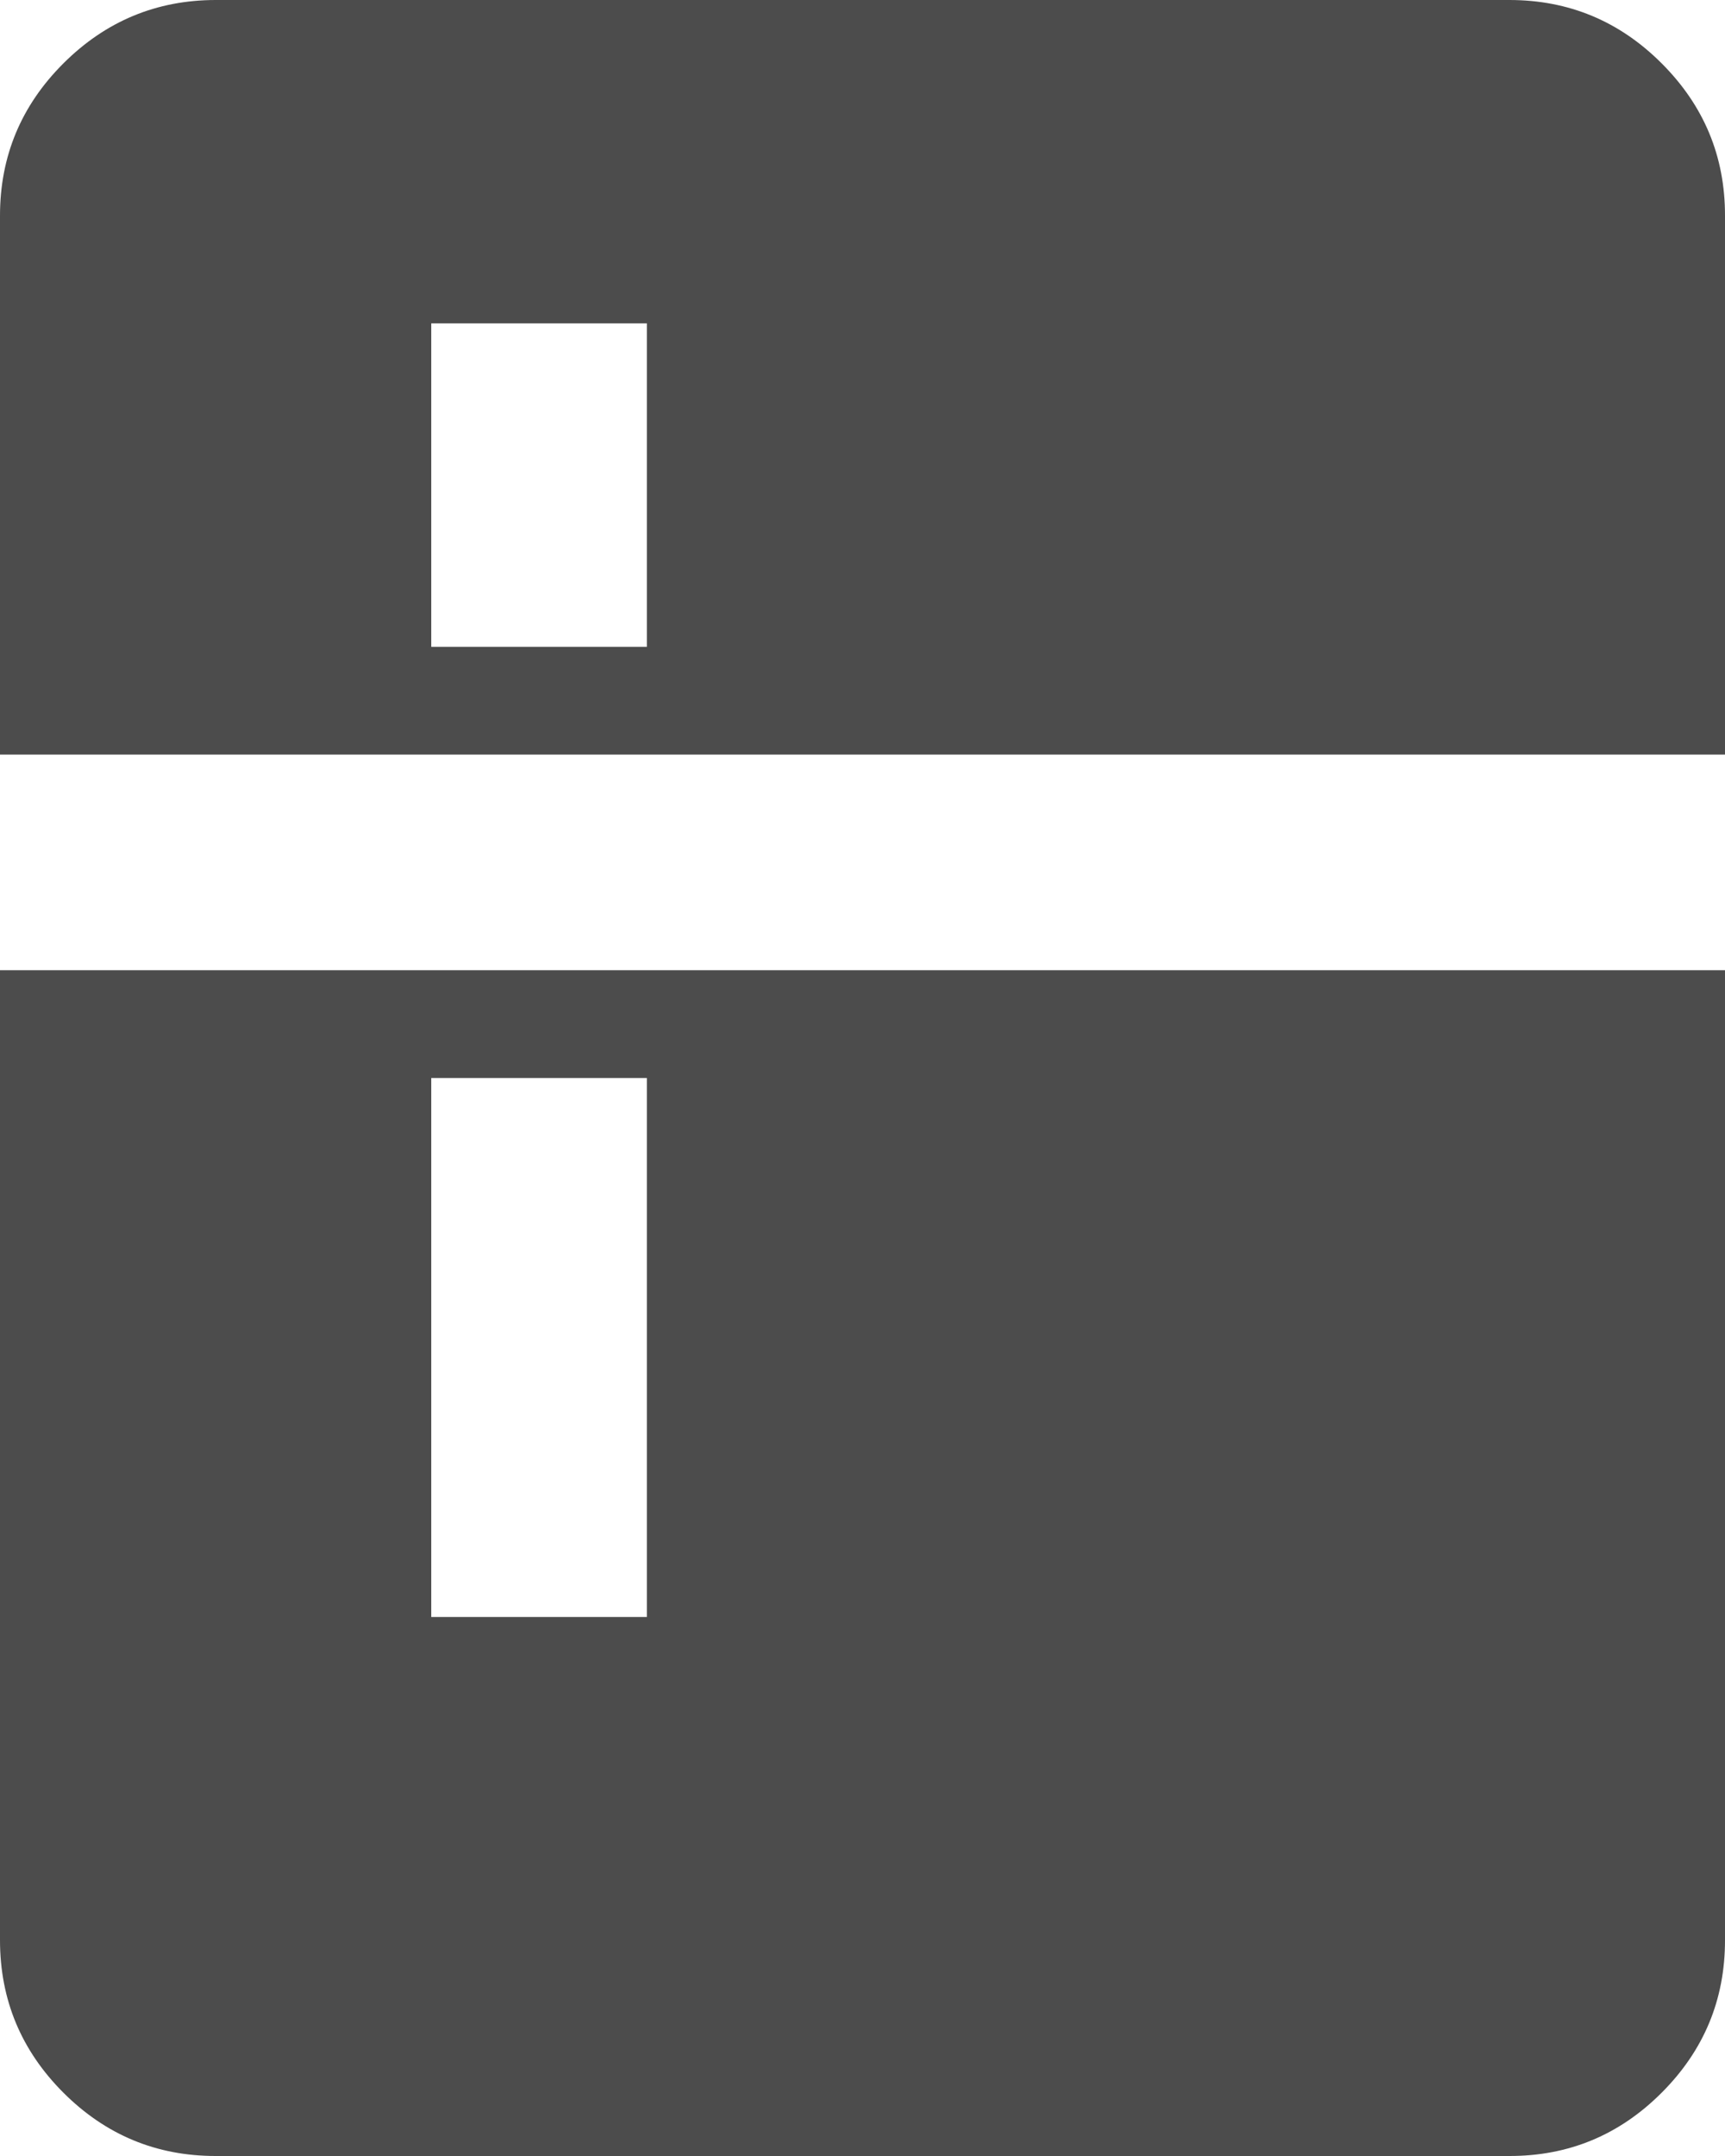 <svg width="24" height="30" viewBox="0 0 24 30" fill="none" xmlns="http://www.w3.org/2000/svg">
<path d="M6 9H9V4.5H6V9ZM6 22.5H9V15H6V22.5ZM3 30C2.175 30 1.469 29.706 0.882 29.119C0.295 28.532 0.001 27.826 0 27V13.5H24V27C24 27.825 23.706 28.532 23.119 29.119C22.532 29.707 21.826 30.001 21 30H3ZM0 10.5V3C0 2.175 0.294 1.469 0.882 0.882C1.47 0.295 2.176 0.001 3 0H21C21.825 0 22.532 0.294 23.119 0.882C23.707 1.47 24.001 2.176 24 3V10.5H0Z" fill="black" fill-opacity="0.7"/>
</svg>
